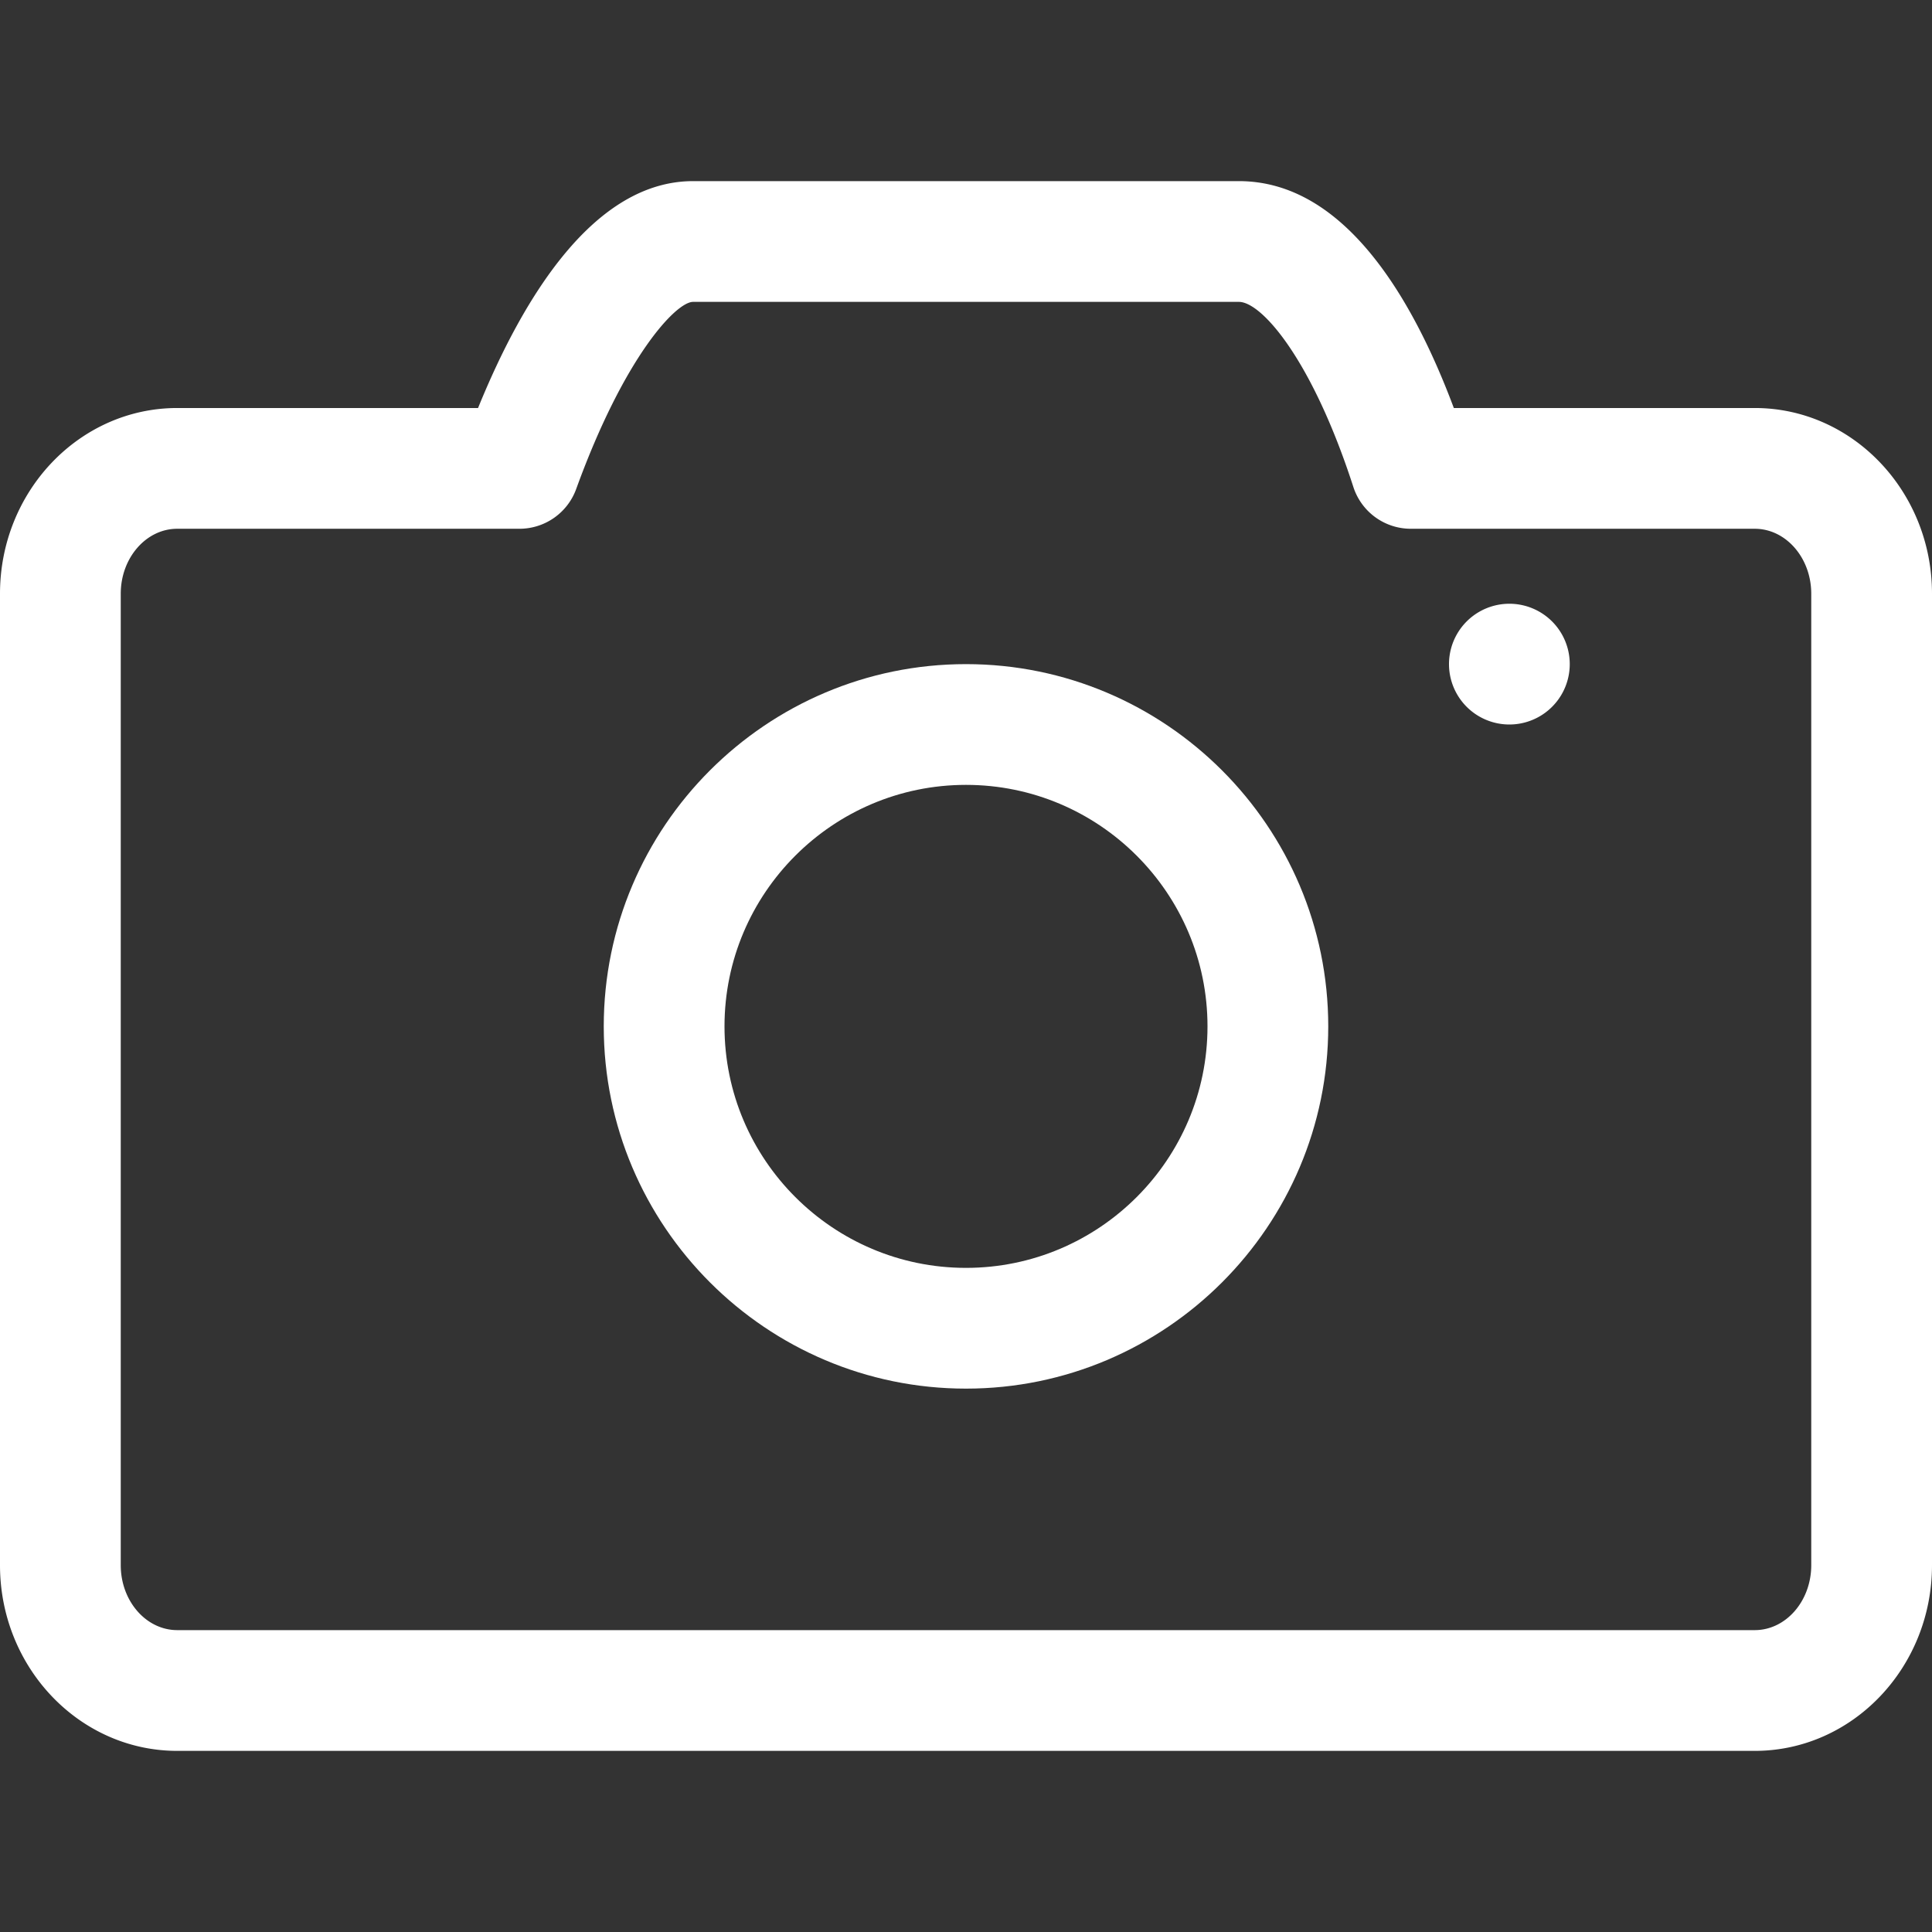 <?xml version="1.0" standalone="no"?><!DOCTYPE svg PUBLIC "-//W3C//DTD SVG 1.1//EN" "http://www.w3.org/Graphics/SVG/1.1/DTD/svg11.dtd"><svg t="1536906185872" class="icon" style="" viewBox="0 0 1024 1024" version="1.1" xmlns="http://www.w3.org/2000/svg" p-id="2812" xmlns:xlink="http://www.w3.org/1999/xlink" width="128" height="128"><rect x="0" y="0" width="1024" height="1024" fill="#333333" stroke="none"/><defs><style type="text/css"></style></defs><path d="M930.048 928H93.952C42.112 928 0 883.84 0 829.568V314.688c0-54.272 42.112-98.432 93.952-98.432h159.424C277.376 157.248 315.008 96 367.36 96h289.28c55.424 0 91.776 61.056 113.92 120.256h159.488c51.84 0 93.952 44.16 93.952 98.432v514.88c0 54.272-42.112 98.432-93.952 98.432zM93.952 280.256c-16.512 0-29.952 15.424-29.952 34.432v514.88c0 19.008 13.44 34.432 29.952 34.432h836.096c16.512 0 29.952-15.424 29.952-34.432V314.688c0-19.008-13.44-34.432-29.952-34.432h-182.272a32 32 0 0 1-30.464-22.144c-21.888-67.648-48.64-98.112-60.672-98.112H367.36c-9.088 0-36.544 29.12-61.952 99.136a32 32 0 0 1-30.08 21.12H93.952z" p-id="2813" fill="#ffffff"></path><path d="M800 384a32 32 0 1 1 0-64 32 32 0 0 1 0 64" p-id="2814" fill="#ffffff"></path><path d="M512 736c-105.856 0-192-86.144-192-192s86.144-192 192-192 192 86.144 192 192-86.144 192-192 192z m0-320c-70.592 0-128 57.408-128 128s57.408 128 128 128 128-57.408 128-128-57.408-128-128-128z" p-id="2815" fill="#ffffff"></path></svg>